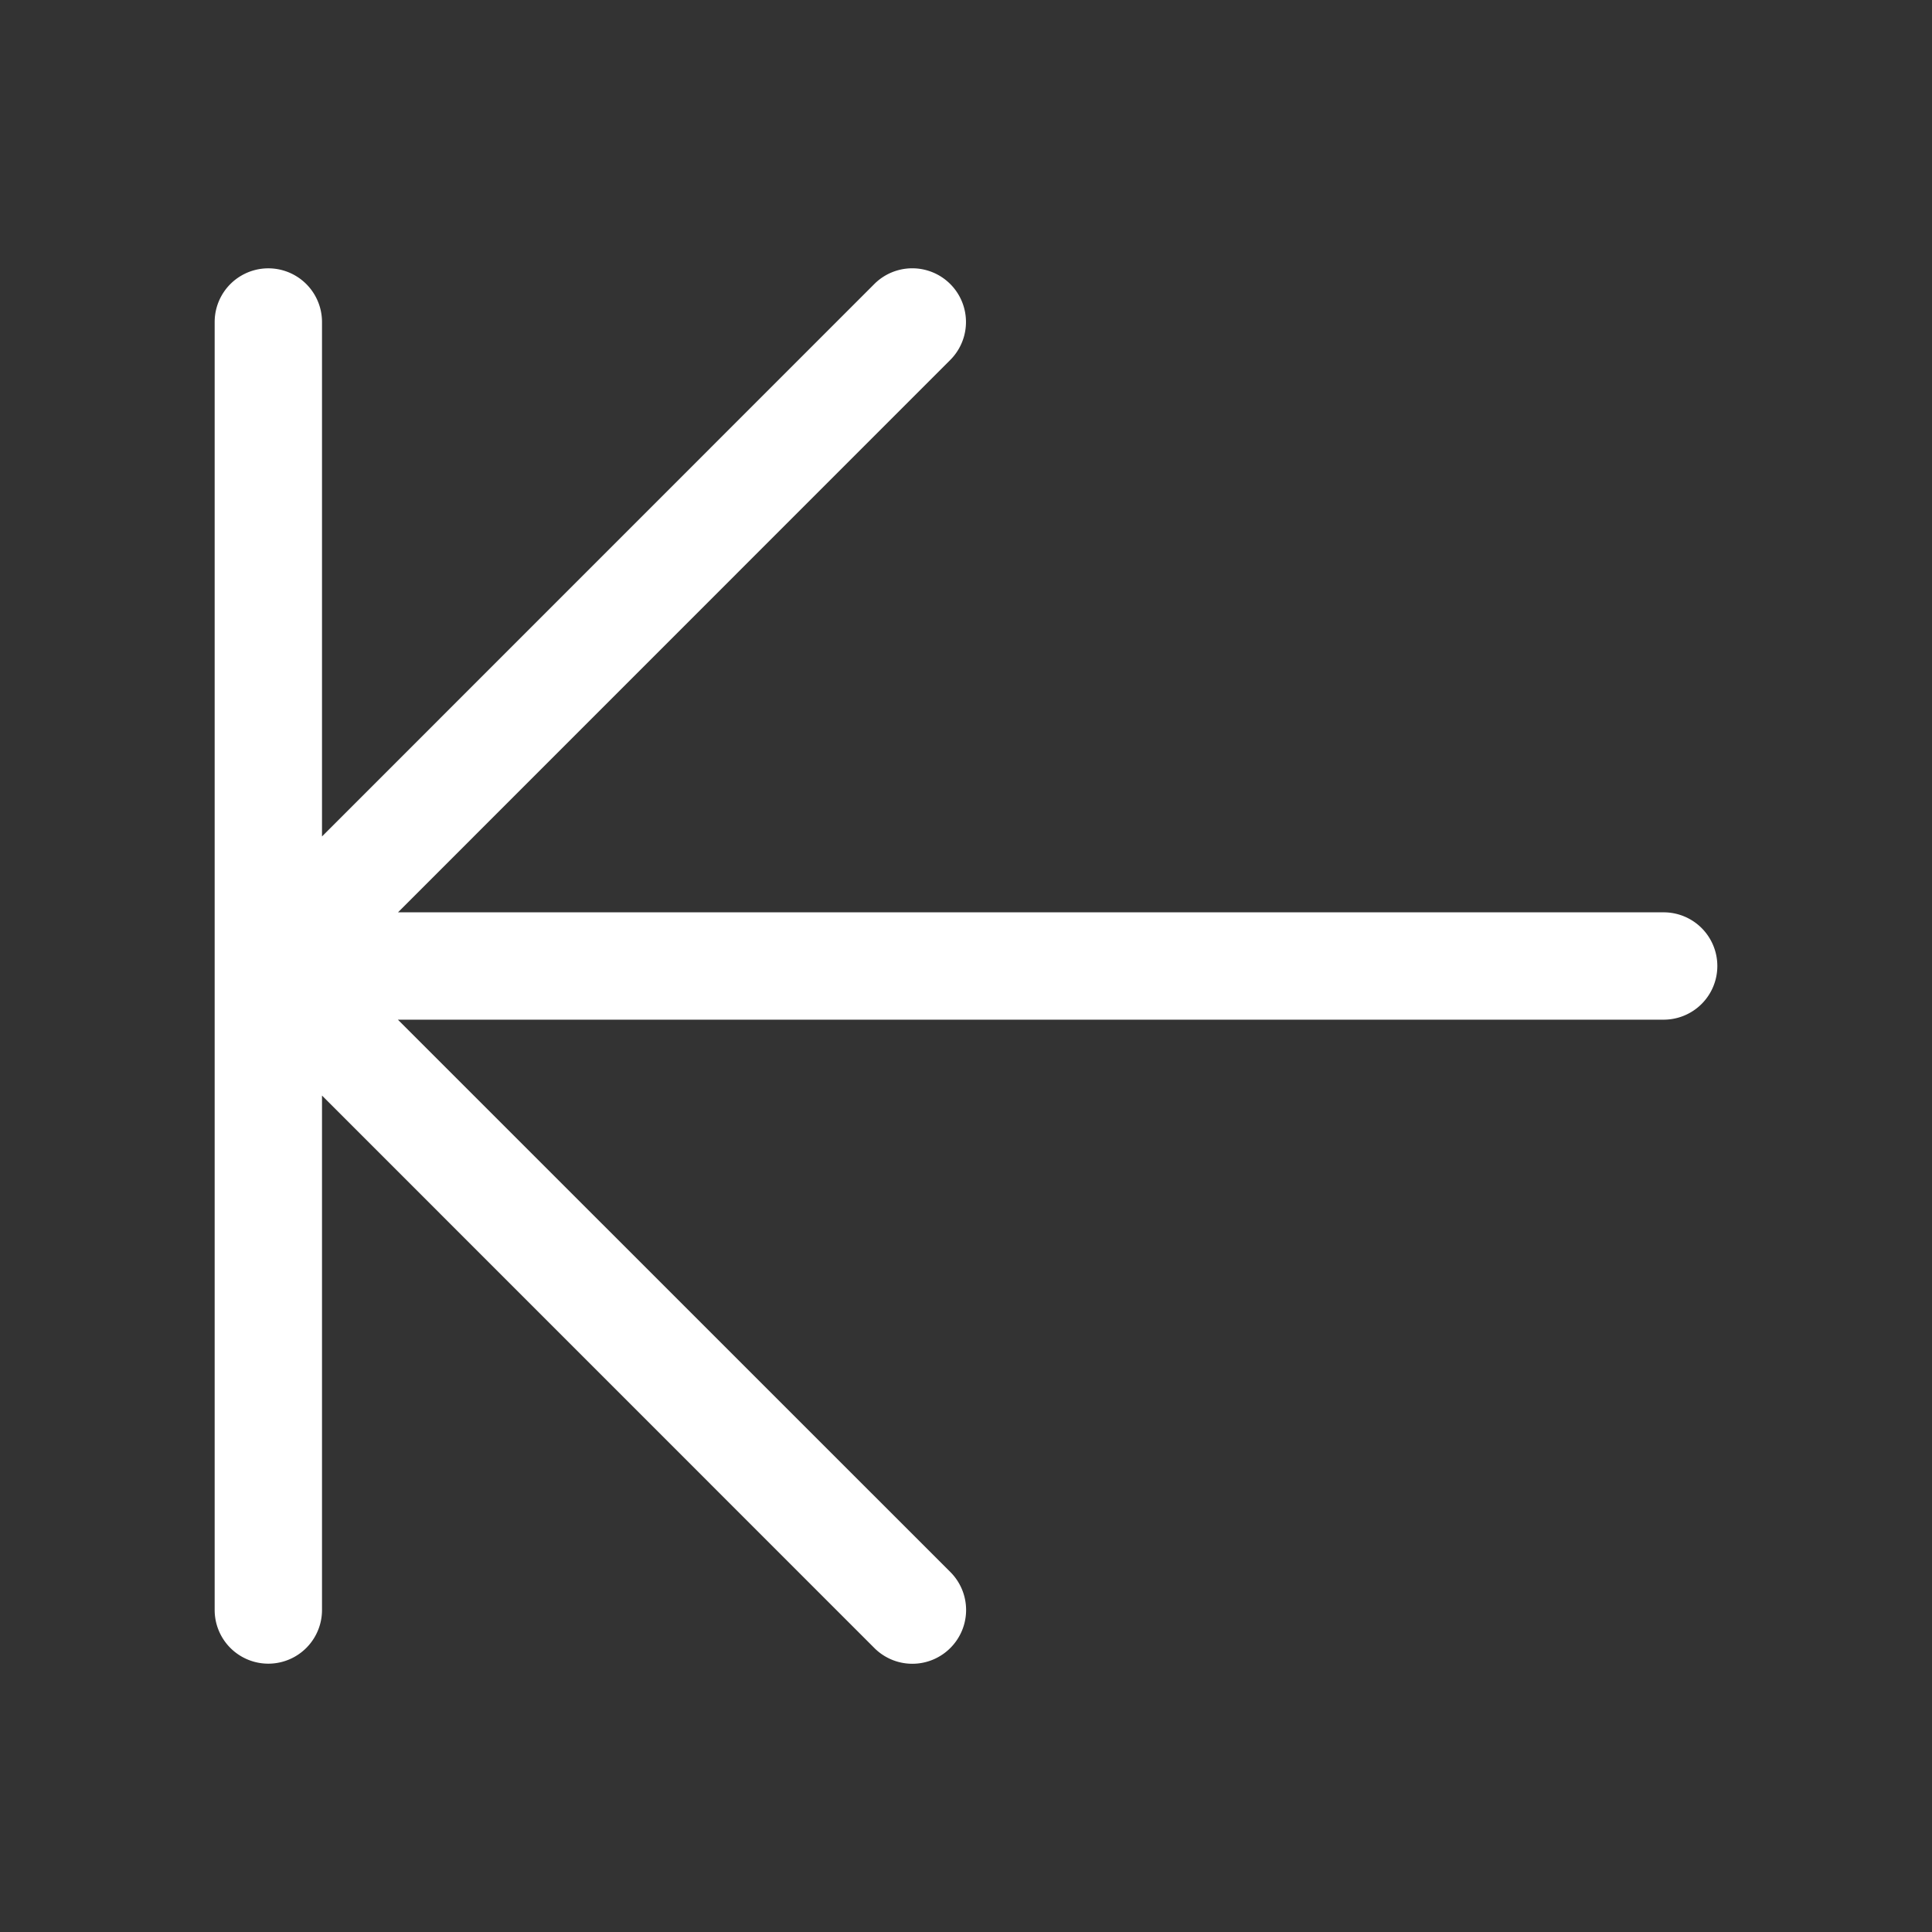 <svg width="18" height="18" fill="none" xmlns="http://www.w3.org/2000/svg"><rect width="100%" height="100%" fill="#333333" stroke="none"/><g clip-path="url(#clip0_877_11021)"><path fill-rule="evenodd" clip-rule="evenodd" d="M8.854 15.354a.5.5 0 0 1-.708 0L3 10.207V15a.5.5 0 0 1-1 0V3a.5.5 0 0 1 1 0v4.793l5.146-5.147a.5.5 0 1 1 .707.708L3.708 8.5H15.5a.5.5 0 1 1 0 1H3.707l5.147 5.146a.5.5 0 0 1 0 .708z" fill="#fff"/></g><defs><clipPath id="clip0_877_11021"><path fill="#fff" d="M0 0H18V18H0z"/></clipPath></defs></svg>